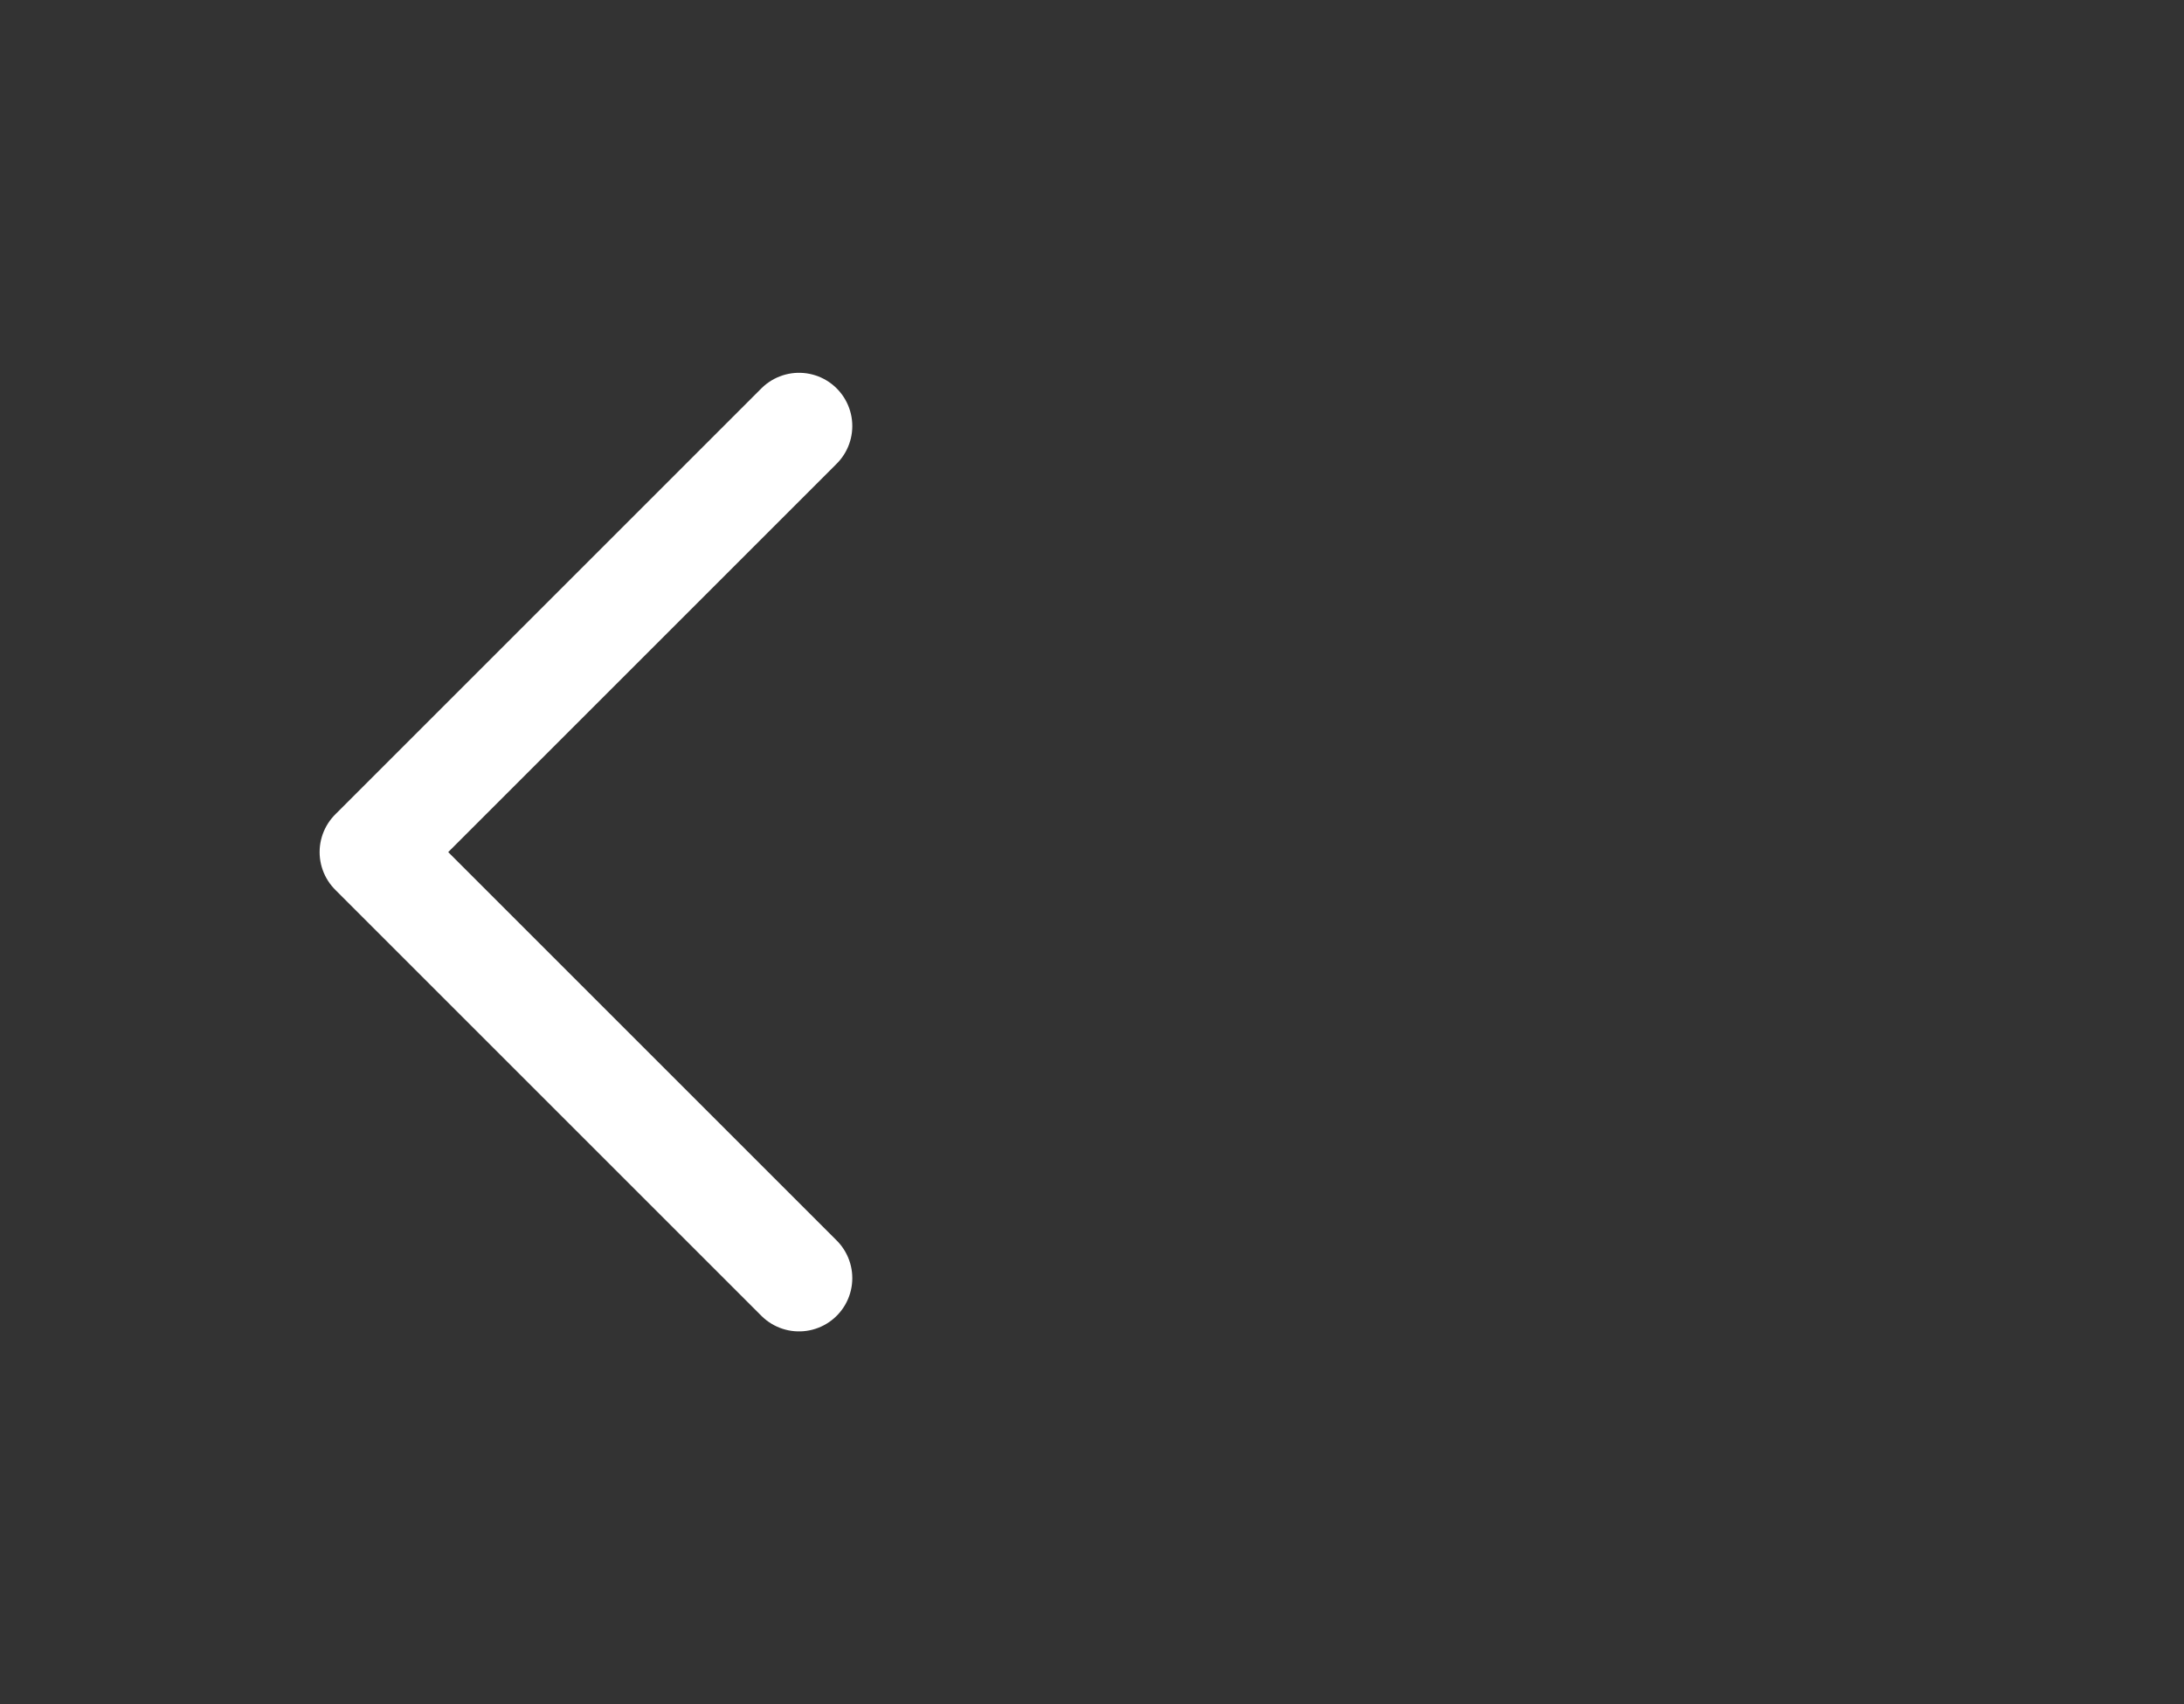 <svg width="41" height="32" viewBox="0 0 41 32" fill="none" xmlns="http://www.w3.org/2000/svg">
<rect x="0" y="0" width="41" height="32" fill="#333333" stroke="none"/>
<path d="M15 8L7 16L15 24" stroke="white" stroke-width="2" stroke-linecap="round" stroke-linejoin="round"/>
</svg>
